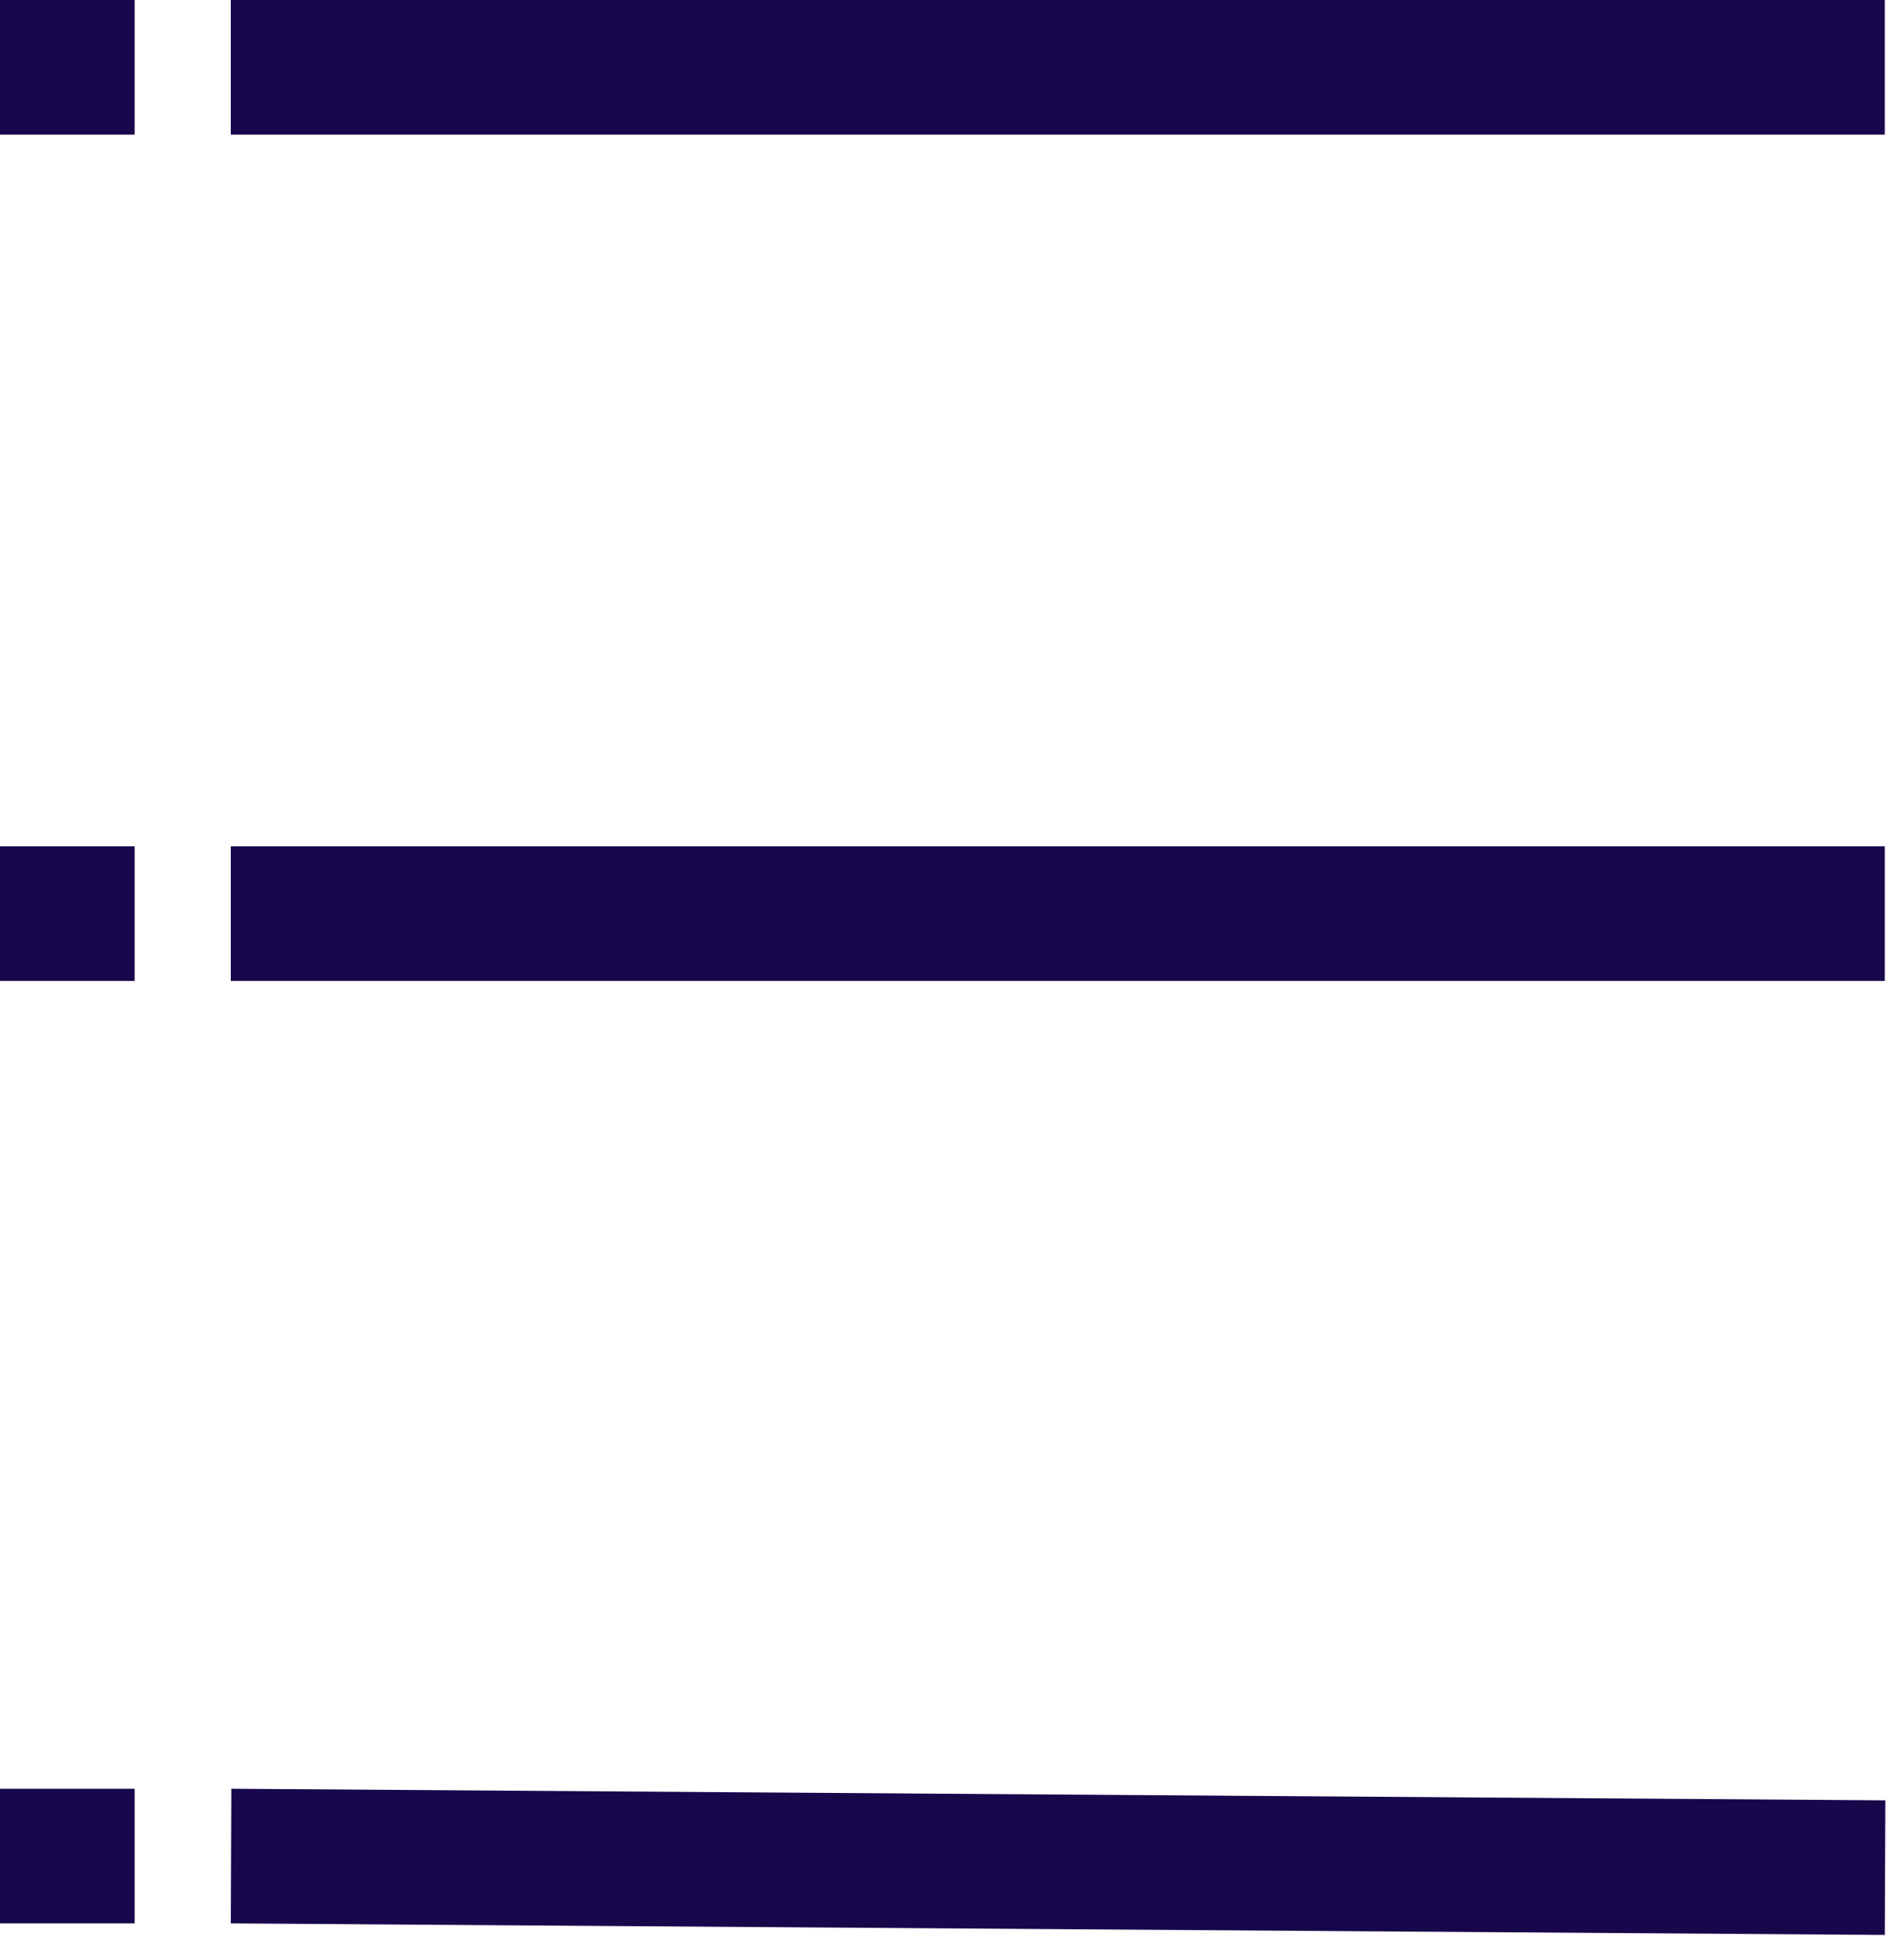 <svg width="99" height="101" viewBox="0 0 99 101" fill="none" xmlns="http://www.w3.org/2000/svg">
<line x1="98" y1="3.5" x2="12" y2="3.5" stroke="#19074C" stroke-width="7"/>
<rect width="7" height="7" fill="#19074C"/>
<rect y="44" width="7" height="7" fill="#19074C"/>
<rect y="93" width="7" height="7" fill="#19074C"/>
<line x1="12" y1="47.5" x2="98" y2="47.5" stroke="#19074C" stroke-width="7"/>
<line y1="-3.5" x2="86.002" y2="-3.5" transform="matrix(1 0.007 -0.004 1 12 100)" stroke="#19074C" stroke-width="7"/>
</svg>
